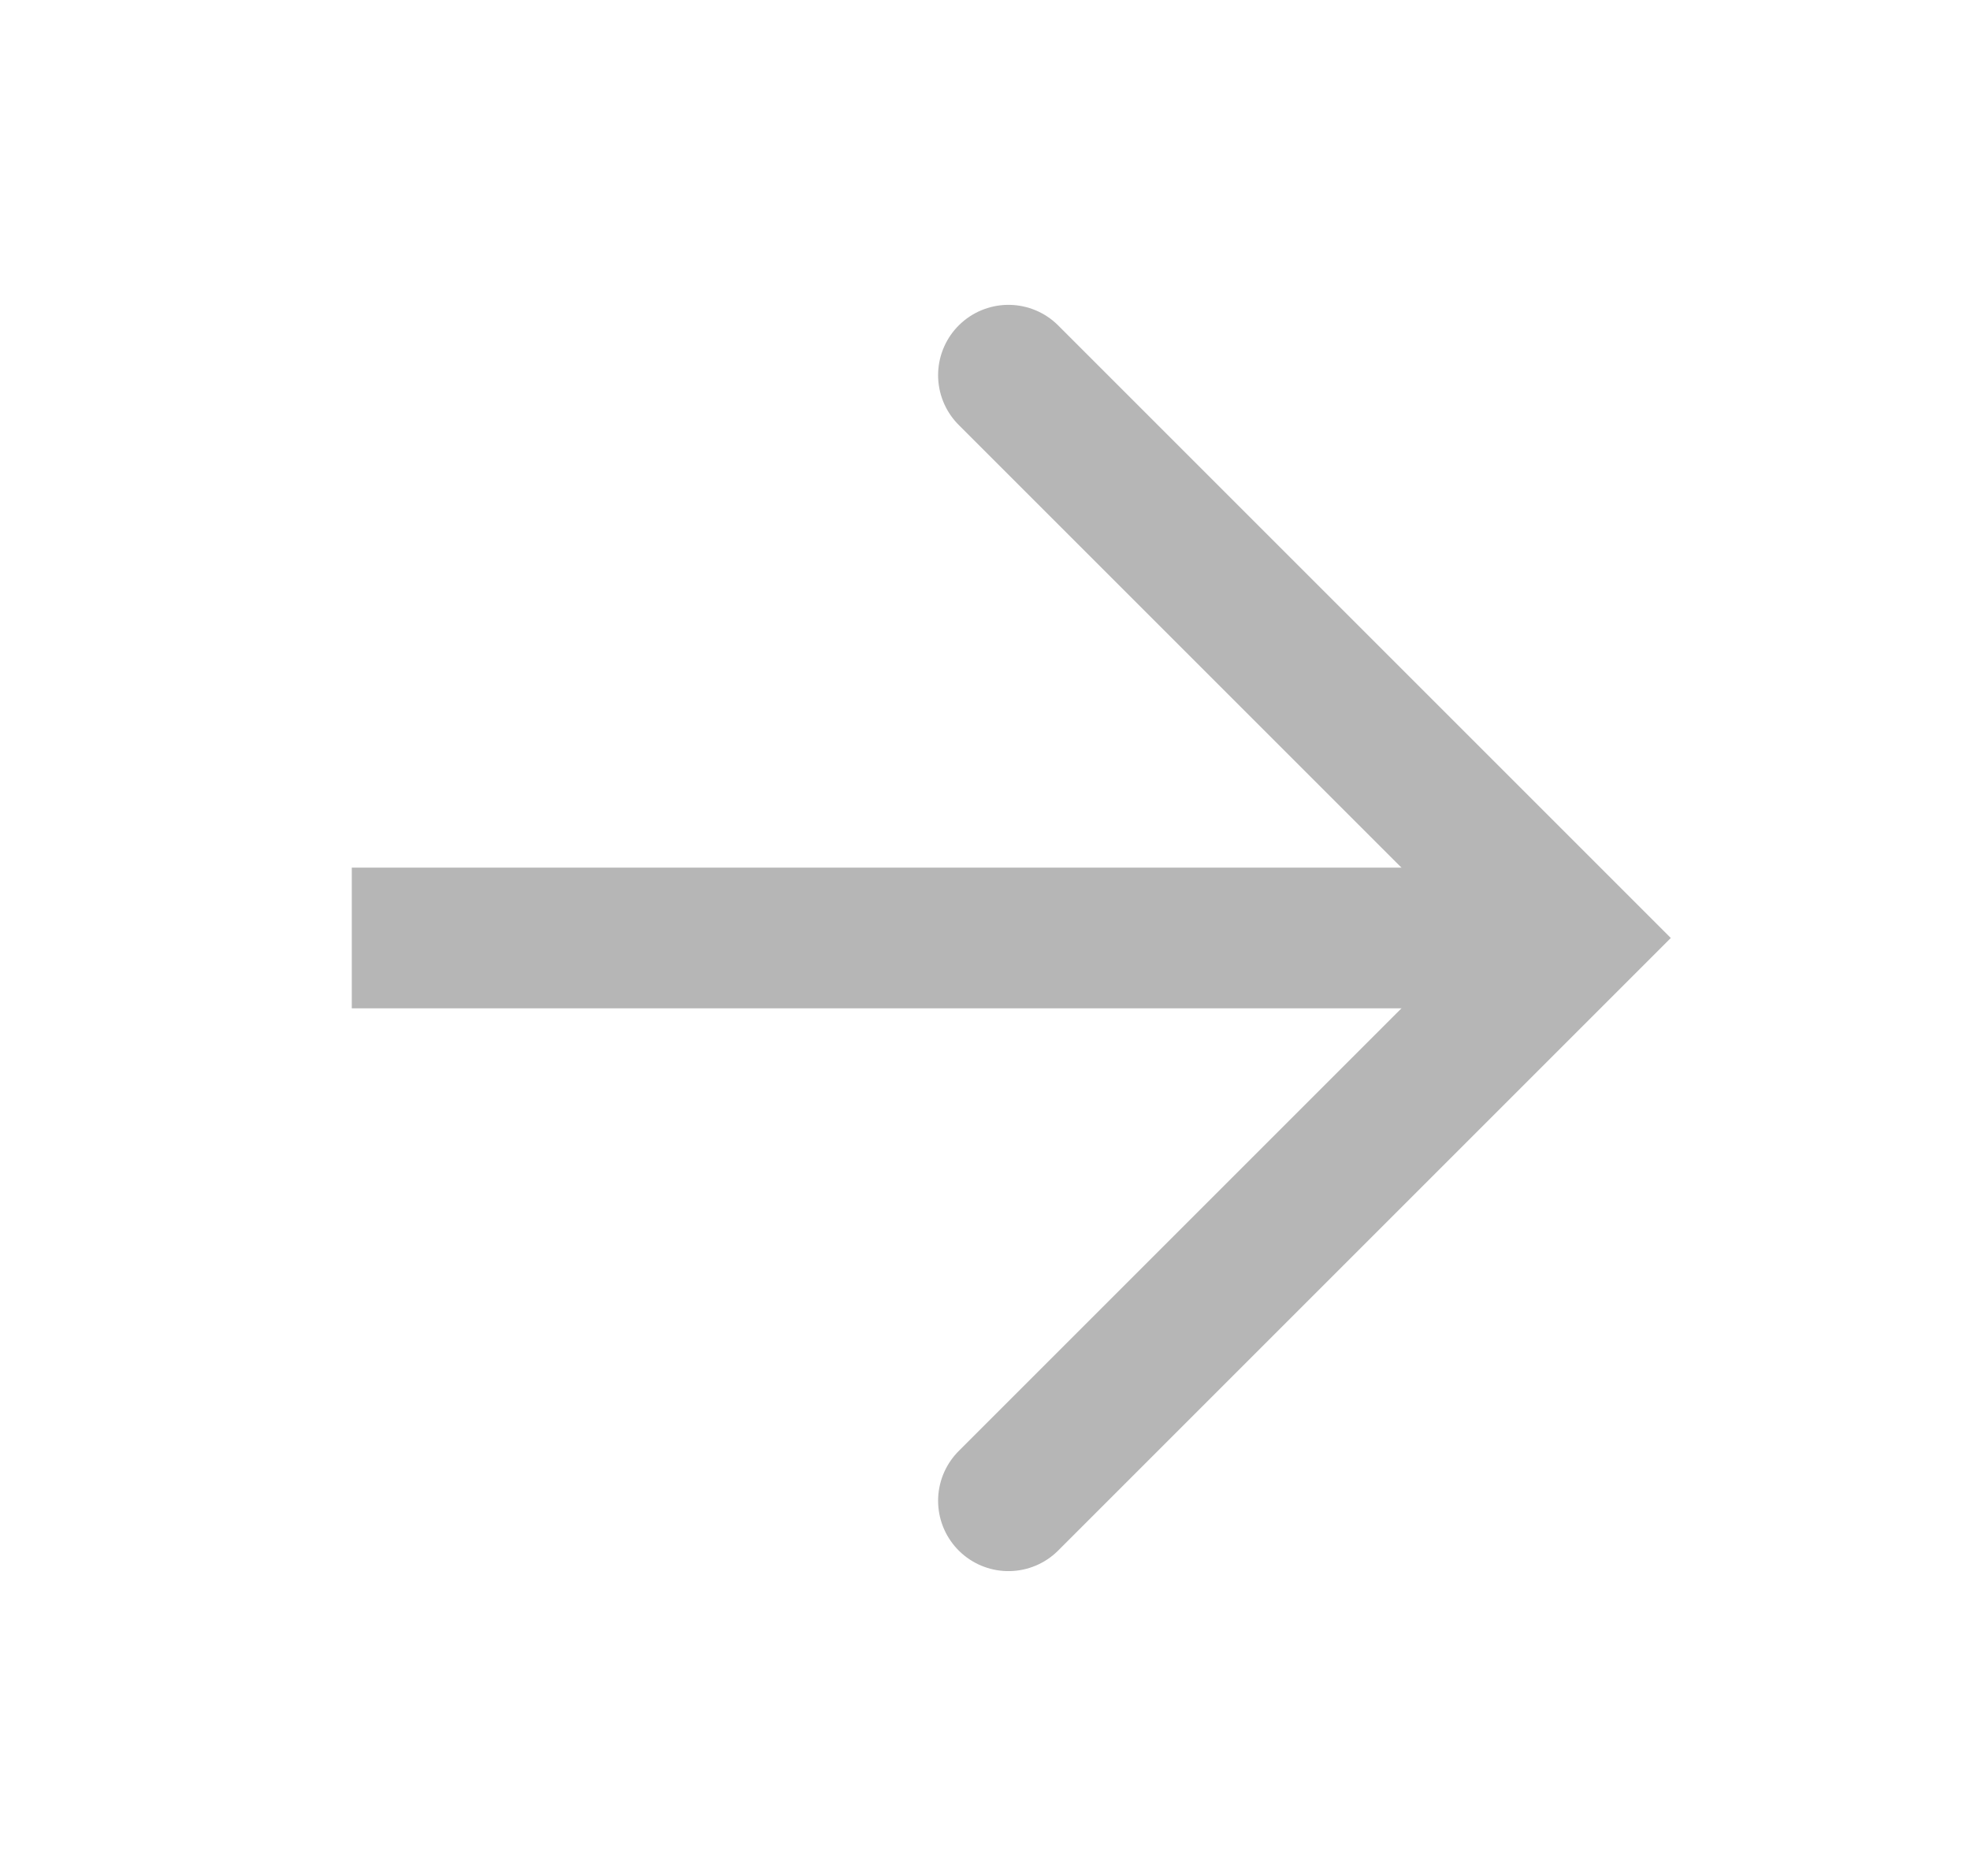 <svg xmlns="http://www.w3.org/2000/svg" width="21" height="20" viewBox="0 0 21 20" fill="none">
    <path d="M10.75 4L16.75 10L10.75 16" stroke="#B6B6B6" stroke-width="1.5" stroke-linecap="round"/>
    <rect width="13" height="1.5" transform="matrix(1 0 0 -1 3.75 10.75)" fill="#B6B6B6"/>
</svg>
